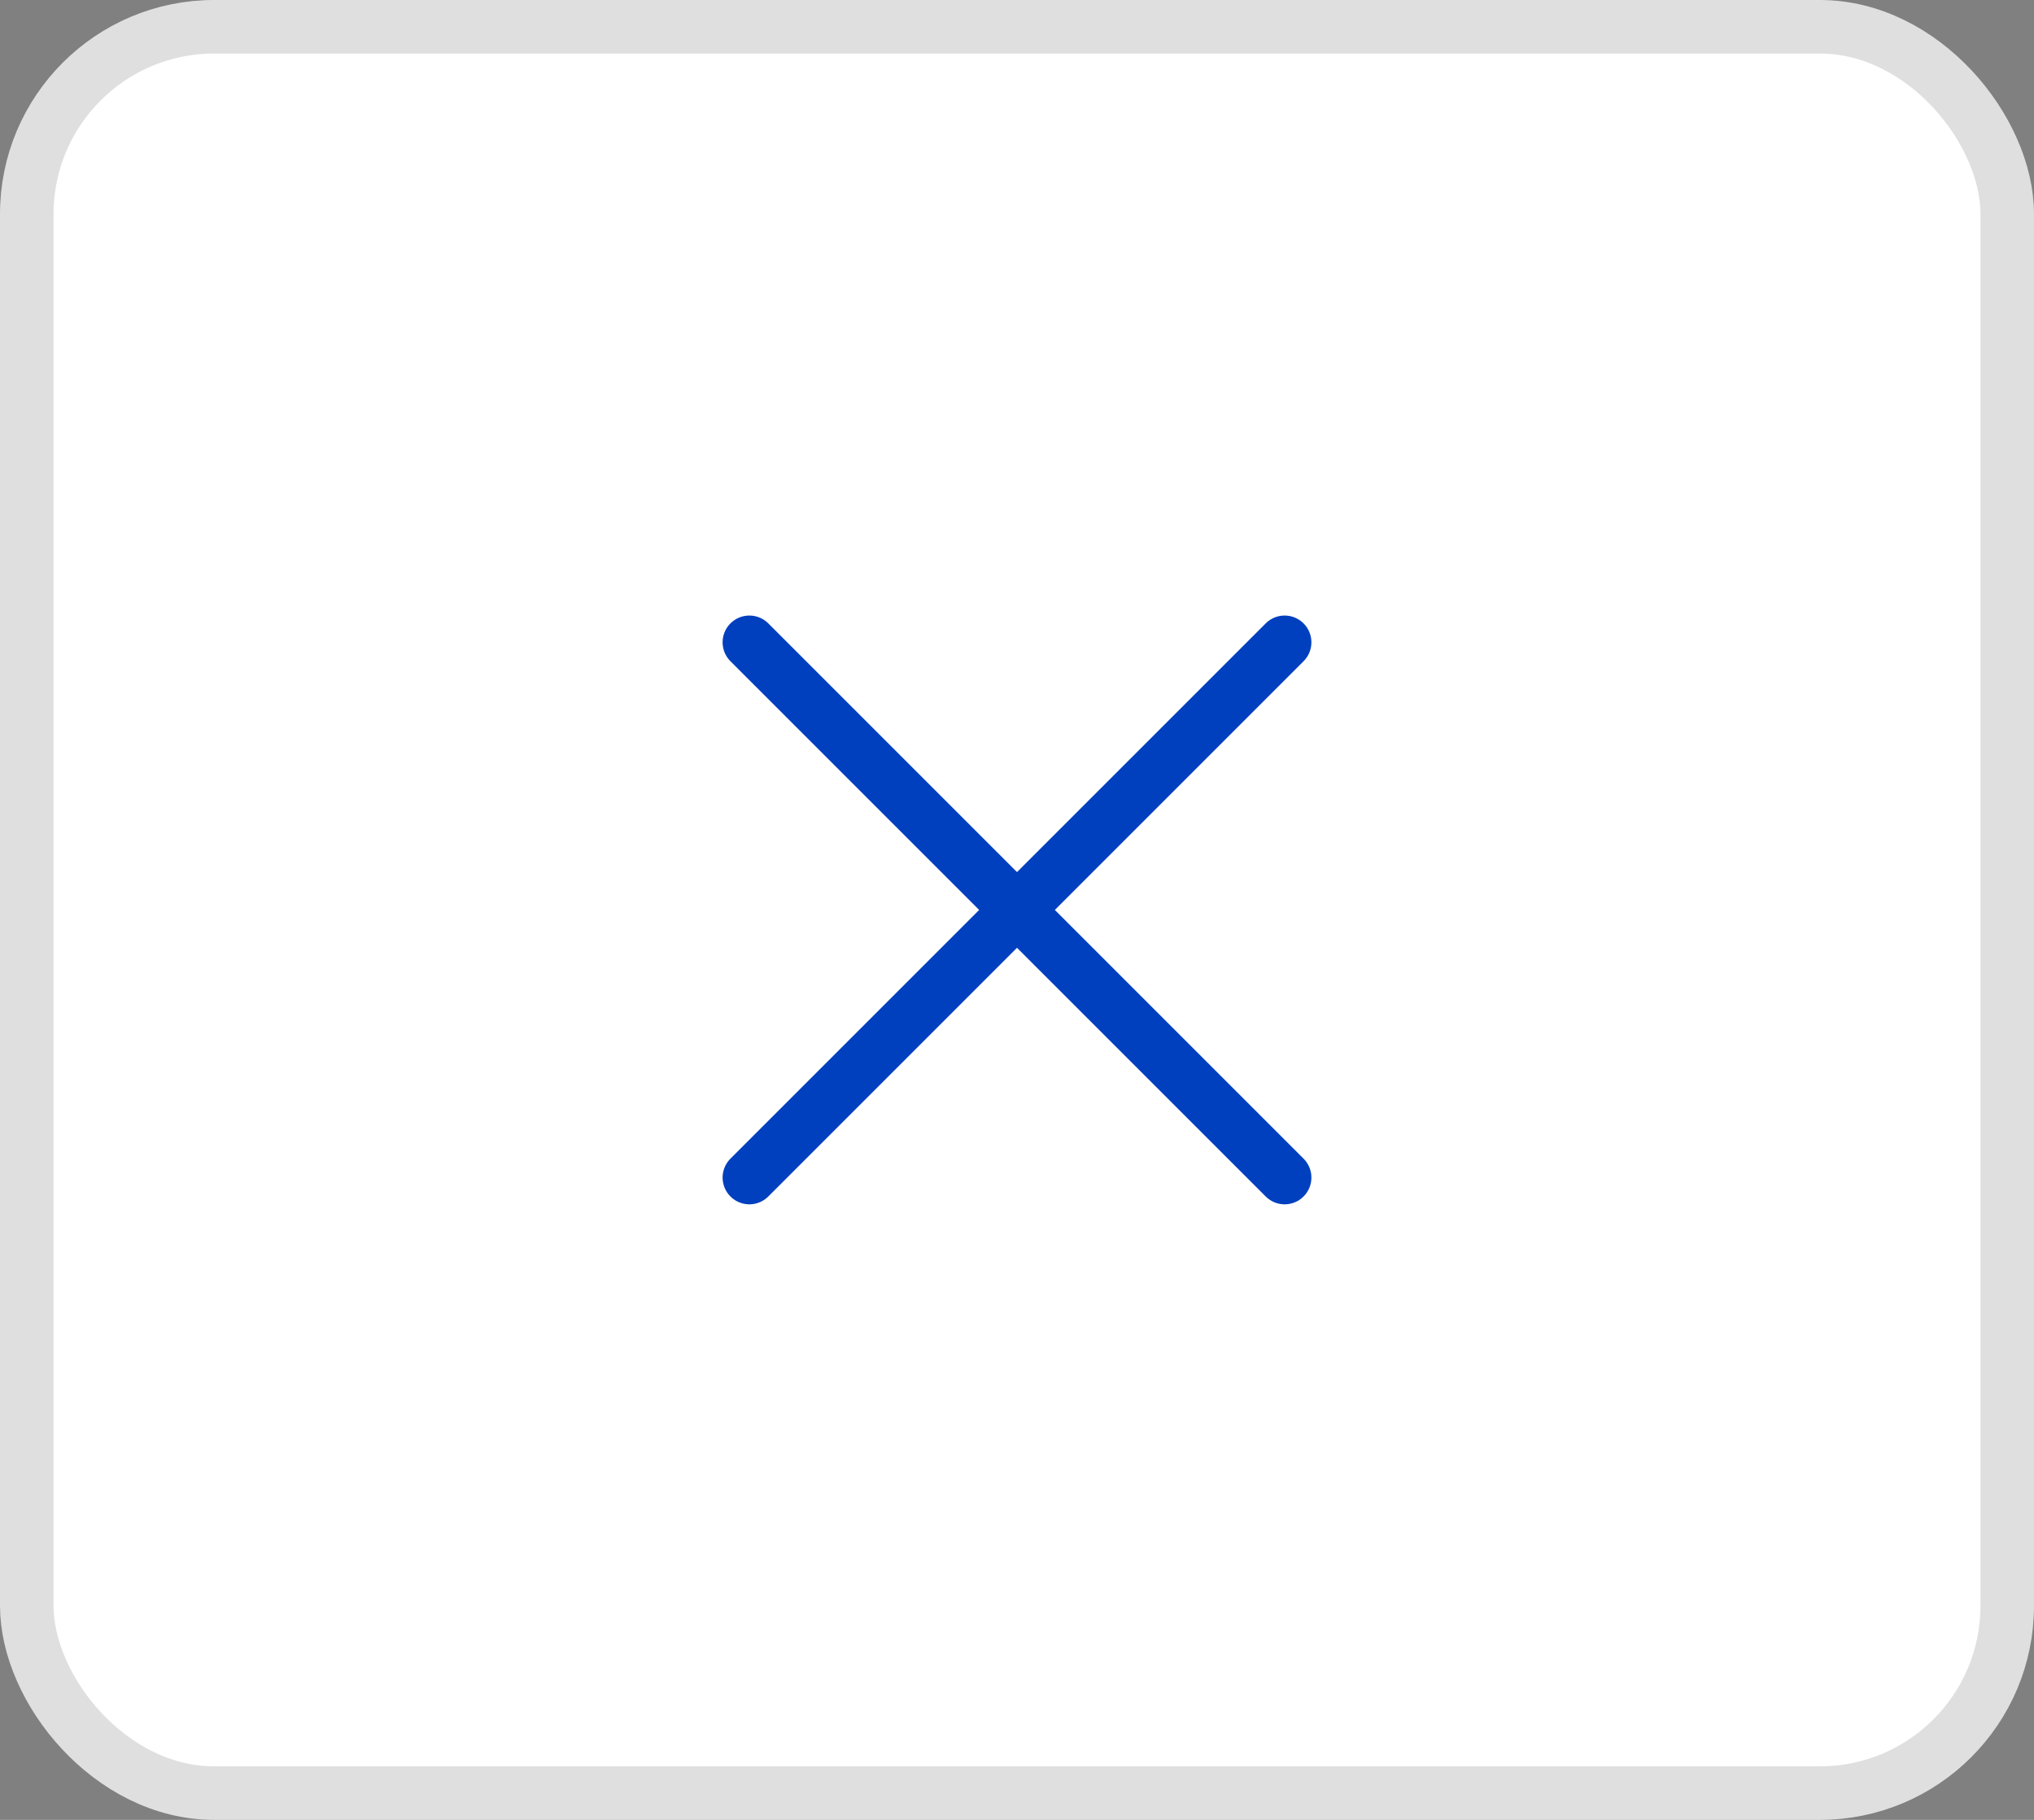 <svg width="38" height="34" viewBox="0 0 38 34" fill="none" xmlns="http://www.w3.org/2000/svg">
<rect x="0" y="0" width="38" height="34" fill="#808080" stroke="none"/>
<rect x="0.5" y="0.5" width="37" height="33" rx="3.5" fill="white"/>
<rect x="0.5" y="0.5" width="37" height="33" rx="3.5" stroke="#DFDFDF"/>
<path d="M24 12L14 22M14 12L24 22" stroke="#0040BF" stroke-linecap="round" stroke-linejoin="round"/>
</svg>
